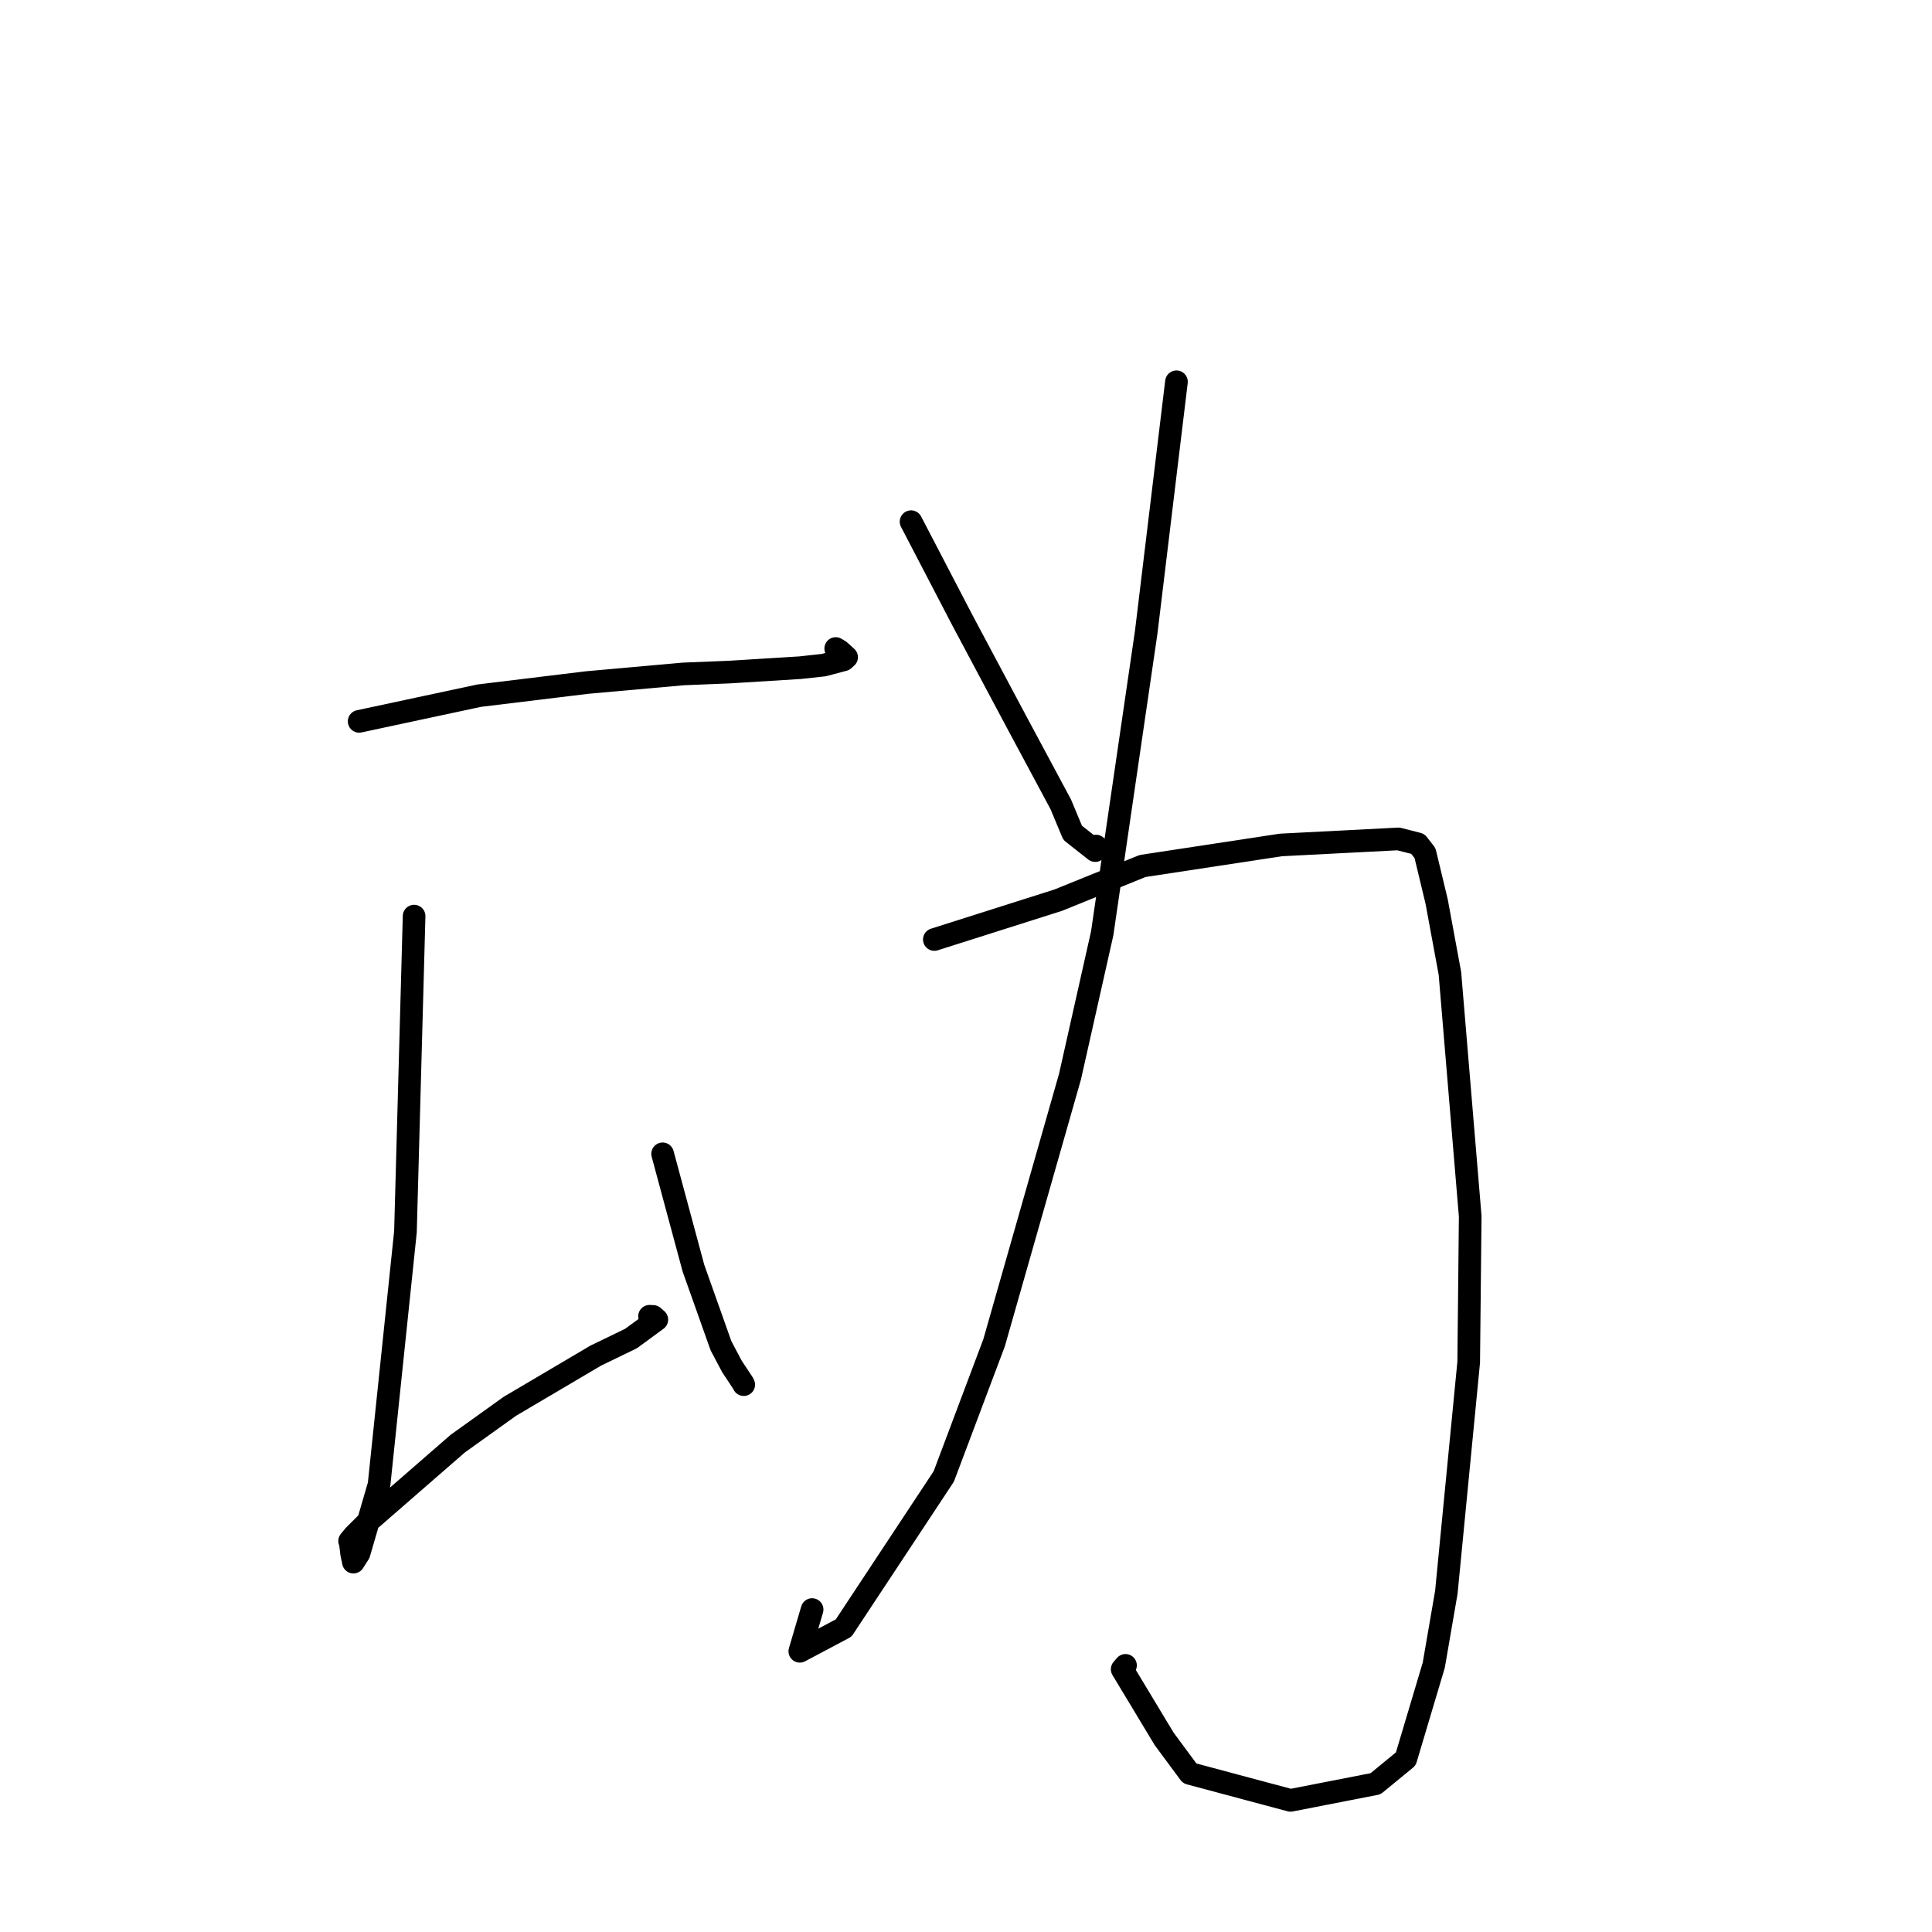 <?xml version="1.0" standalone="no"?>
    <svg width="256" height="256" xmlns="http://www.w3.org/2000/svg" version="1.1">
    <polyline stroke="black" stroke-width="3" stroke-linecap="round" fill="transparent" stroke-linejoin="round" points="47.589 95.583 55.54 93.881 63.491 92.18 77.785 90.441 90.544 89.3 96.727 89.049 106.036 88.471 109.155 88.13 111.797 87.429 112.182 87.084 111.247 86.235 110.737 85.932 " />
        <polyline stroke="black" stroke-width="3" stroke-linecap="round" fill="transparent" stroke-linejoin="round" points="54.871 121.389 54.298 142.301 53.725 163.212 50.228 196.716 47.574 205.825 46.831 206.989 46.595 205.88 46.399 204.26 46.347 204.213 46.325 204.193 46.947 203.445 48.765 201.634 60.644 191.297 67.562 186.339 78.943 179.624 83.606 177.367 87.033 174.856 86.55 174.435 86.069 174.411 " />
        <polyline stroke="black" stroke-width="3" stroke-linecap="round" fill="transparent" stroke-linejoin="round" points="87.799 152.888 89.842 160.463 91.885 168.039 95.537 178.325 96.988 181.065 98.471 183.305 98.548 183.473 " />
        <polyline stroke="black" stroke-width="3" stroke-linecap="round" fill="transparent" stroke-linejoin="round" points="120.721 69.125 124.128 75.668 127.534 82.211 134.618 95.506 140.564 106.593 142.13 110.35 145.122 112.709 145.23 112.107 " />
        <polyline stroke="black" stroke-width="3" stroke-linecap="round" fill="transparent" stroke-linejoin="round" points="155.887 50.589 153.882 67.186 151.877 83.784 146.046 123.678 141.785 142.643 131.723 177.92 125.056 195.635 111.788 215.721 105.979 218.803 107.608 213.276 " />
        <polyline stroke="black" stroke-width="3" stroke-linecap="round" fill="transparent" stroke-linejoin="round" points="123.804 124.489 132.014 121.882 140.223 119.275 151.397 114.75 169.715 111.962 185.296 111.161 187.869 111.816 188.733 112.928 188.821 113.042 190.358 119.436 192.122 128.98 194.81 161.164 194.611 180.483 191.648 210.983 189.981 220.647 186.274 233.067 182.264 236.359 170.996 238.558 157.638 234.983 154.256 230.411 148.694 221.182 149.136 220.67 " />
        </svg>
